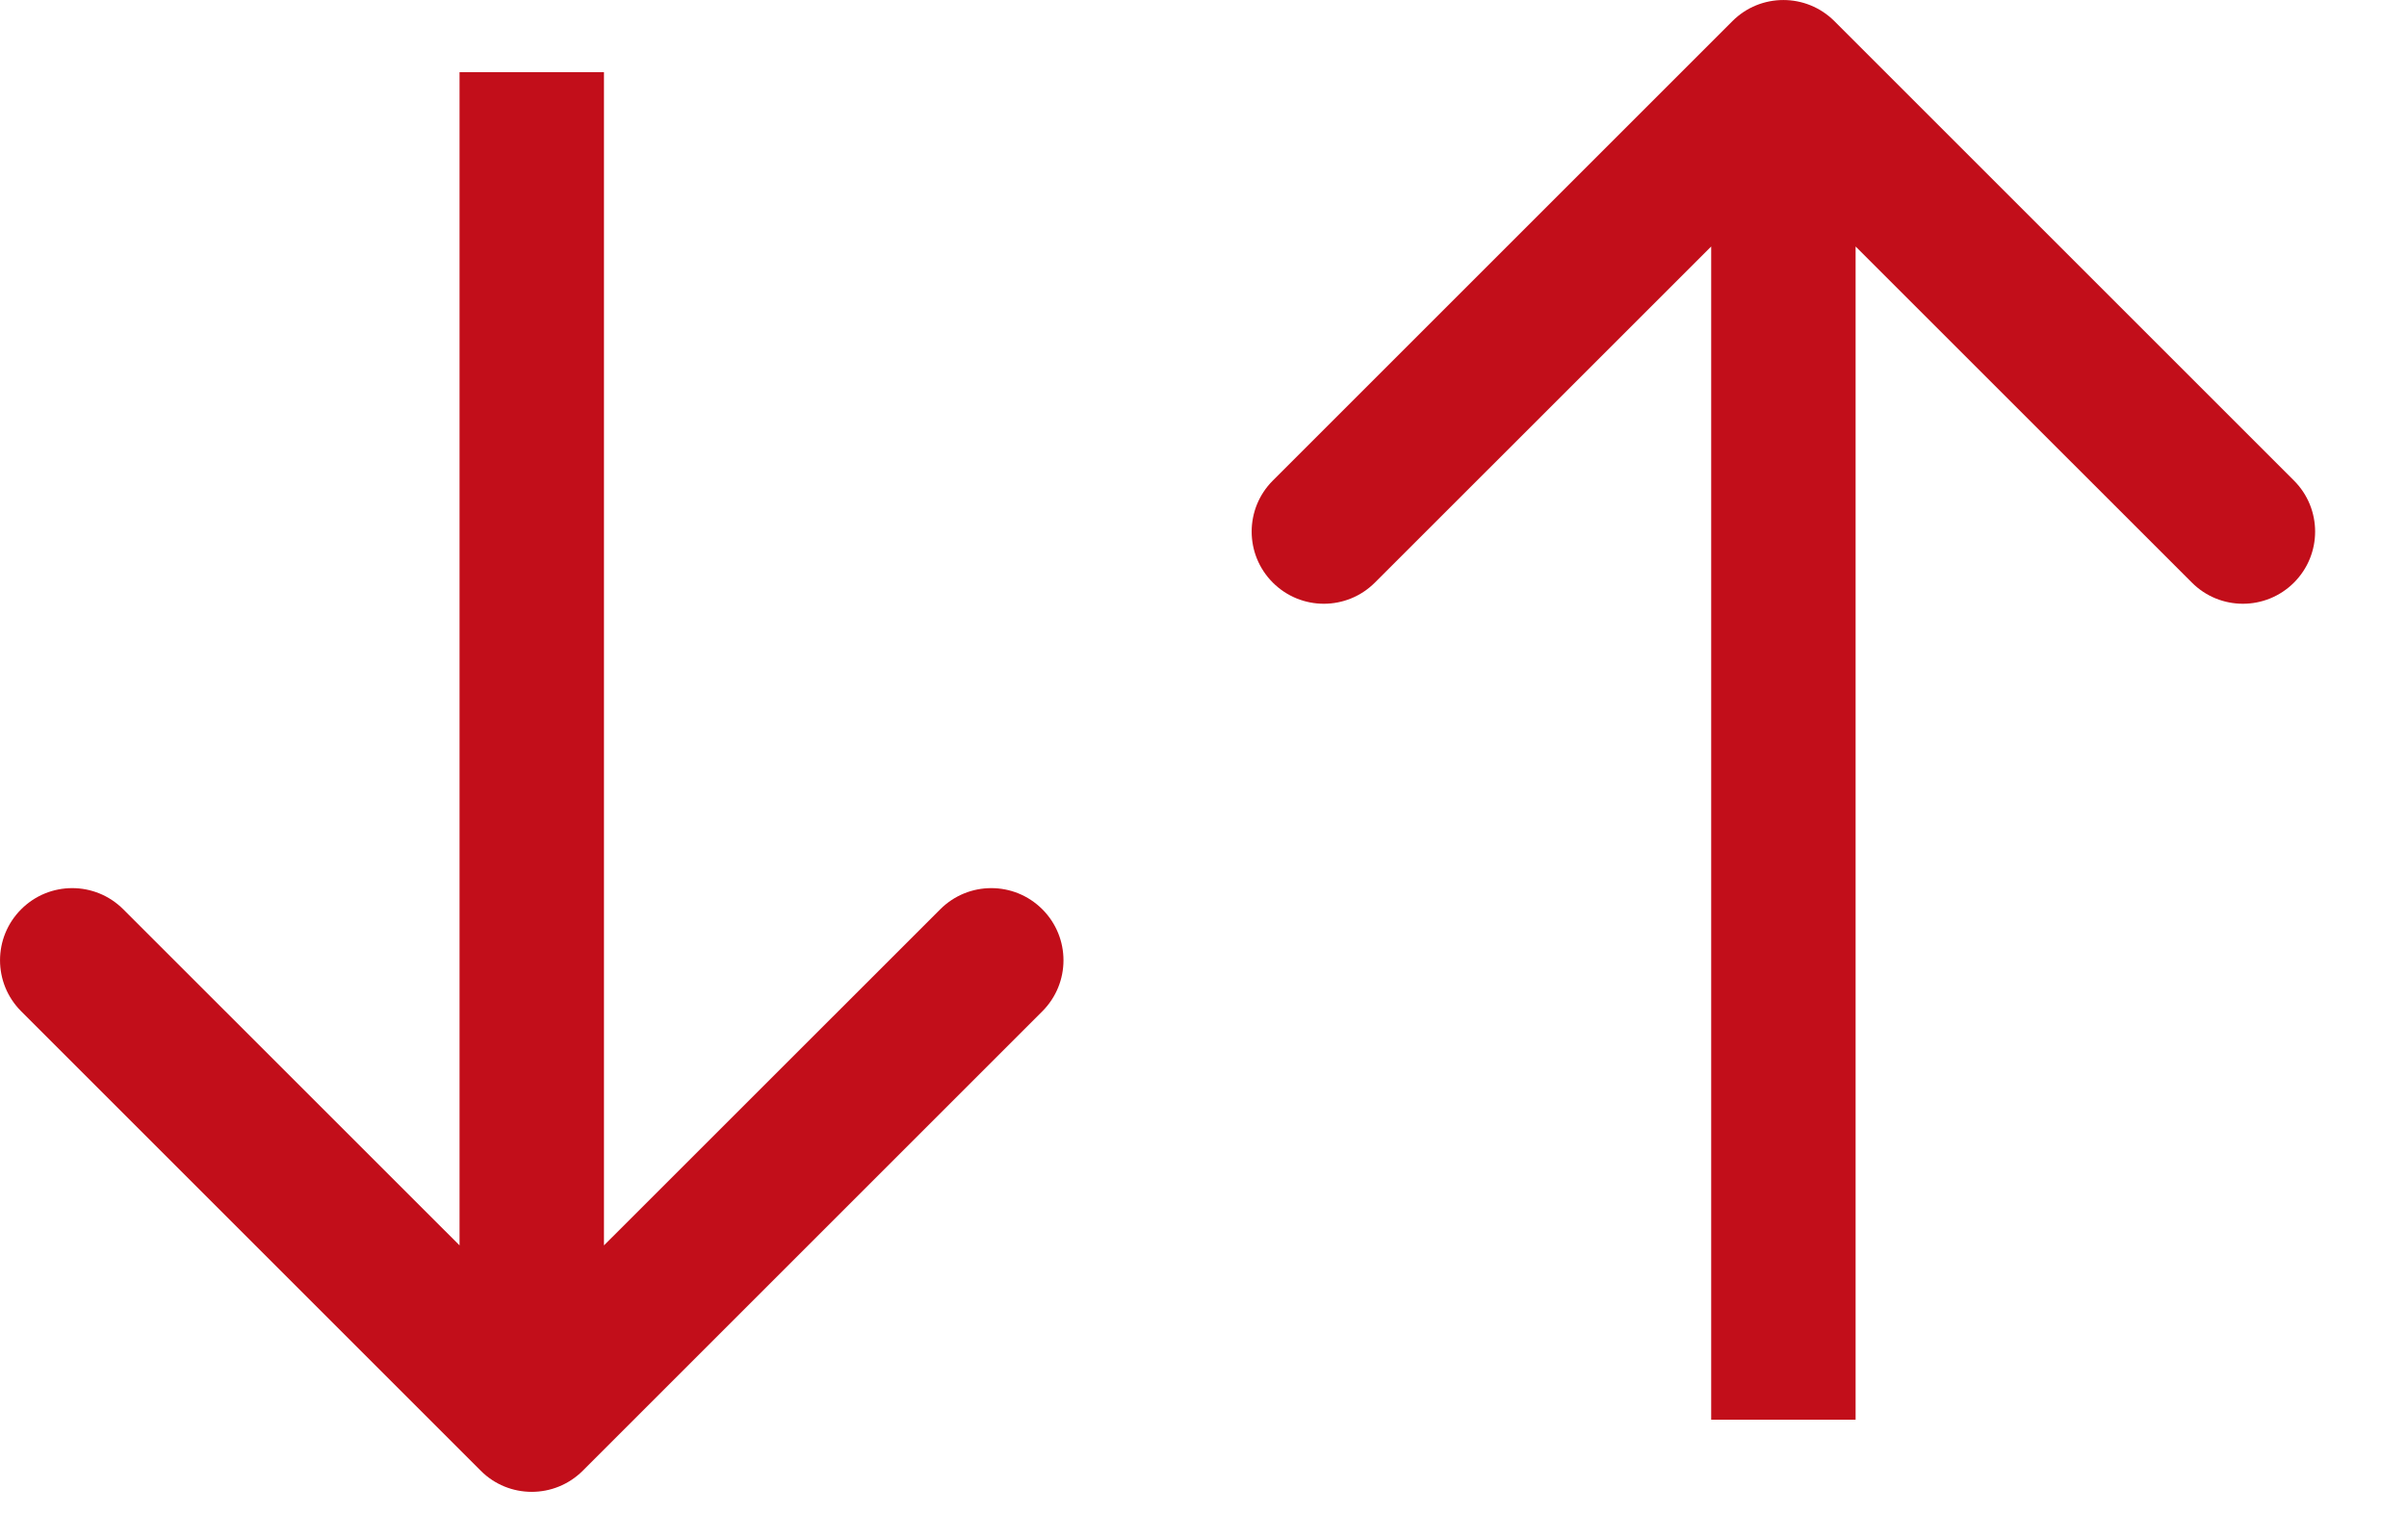 <svg width="25" height="16" viewBox="0 0 25 16" fill="none" xmlns="http://www.w3.org/2000/svg">
<path fill-rule="evenodd" clip-rule="evenodd" d="M10.826 10.507L6.053 15.28C5.76 15.573 5.285 15.573 4.993 15.28L0.22 10.507C-0.073 10.214 -0.073 9.74 0.22 9.447C0.513 9.154 0.987 9.154 1.28 9.447L4.773 12.939L4.773 0.75L6.273 0.75L6.273 12.939L9.766 9.447C10.059 9.154 10.533 9.154 10.826 9.447C11.119 9.74 11.119 10.214 10.826 10.507Z" fill="#C20E1A"/>
<path fill-rule="evenodd" clip-rule="evenodd" d="M13.22 4.993L17.993 0.22C18.285 -0.073 18.76 -0.073 19.053 0.22L23.826 4.993C24.119 5.286 24.119 5.76 23.826 6.053C23.533 6.346 23.058 6.346 22.766 6.053L19.273 2.561L19.273 14.75L17.773 14.75L17.773 2.561L14.28 6.053C13.987 6.346 13.513 6.346 13.22 6.053C12.927 5.76 12.927 5.286 13.22 4.993Z" fill="#C20E1A"/>
</svg>

